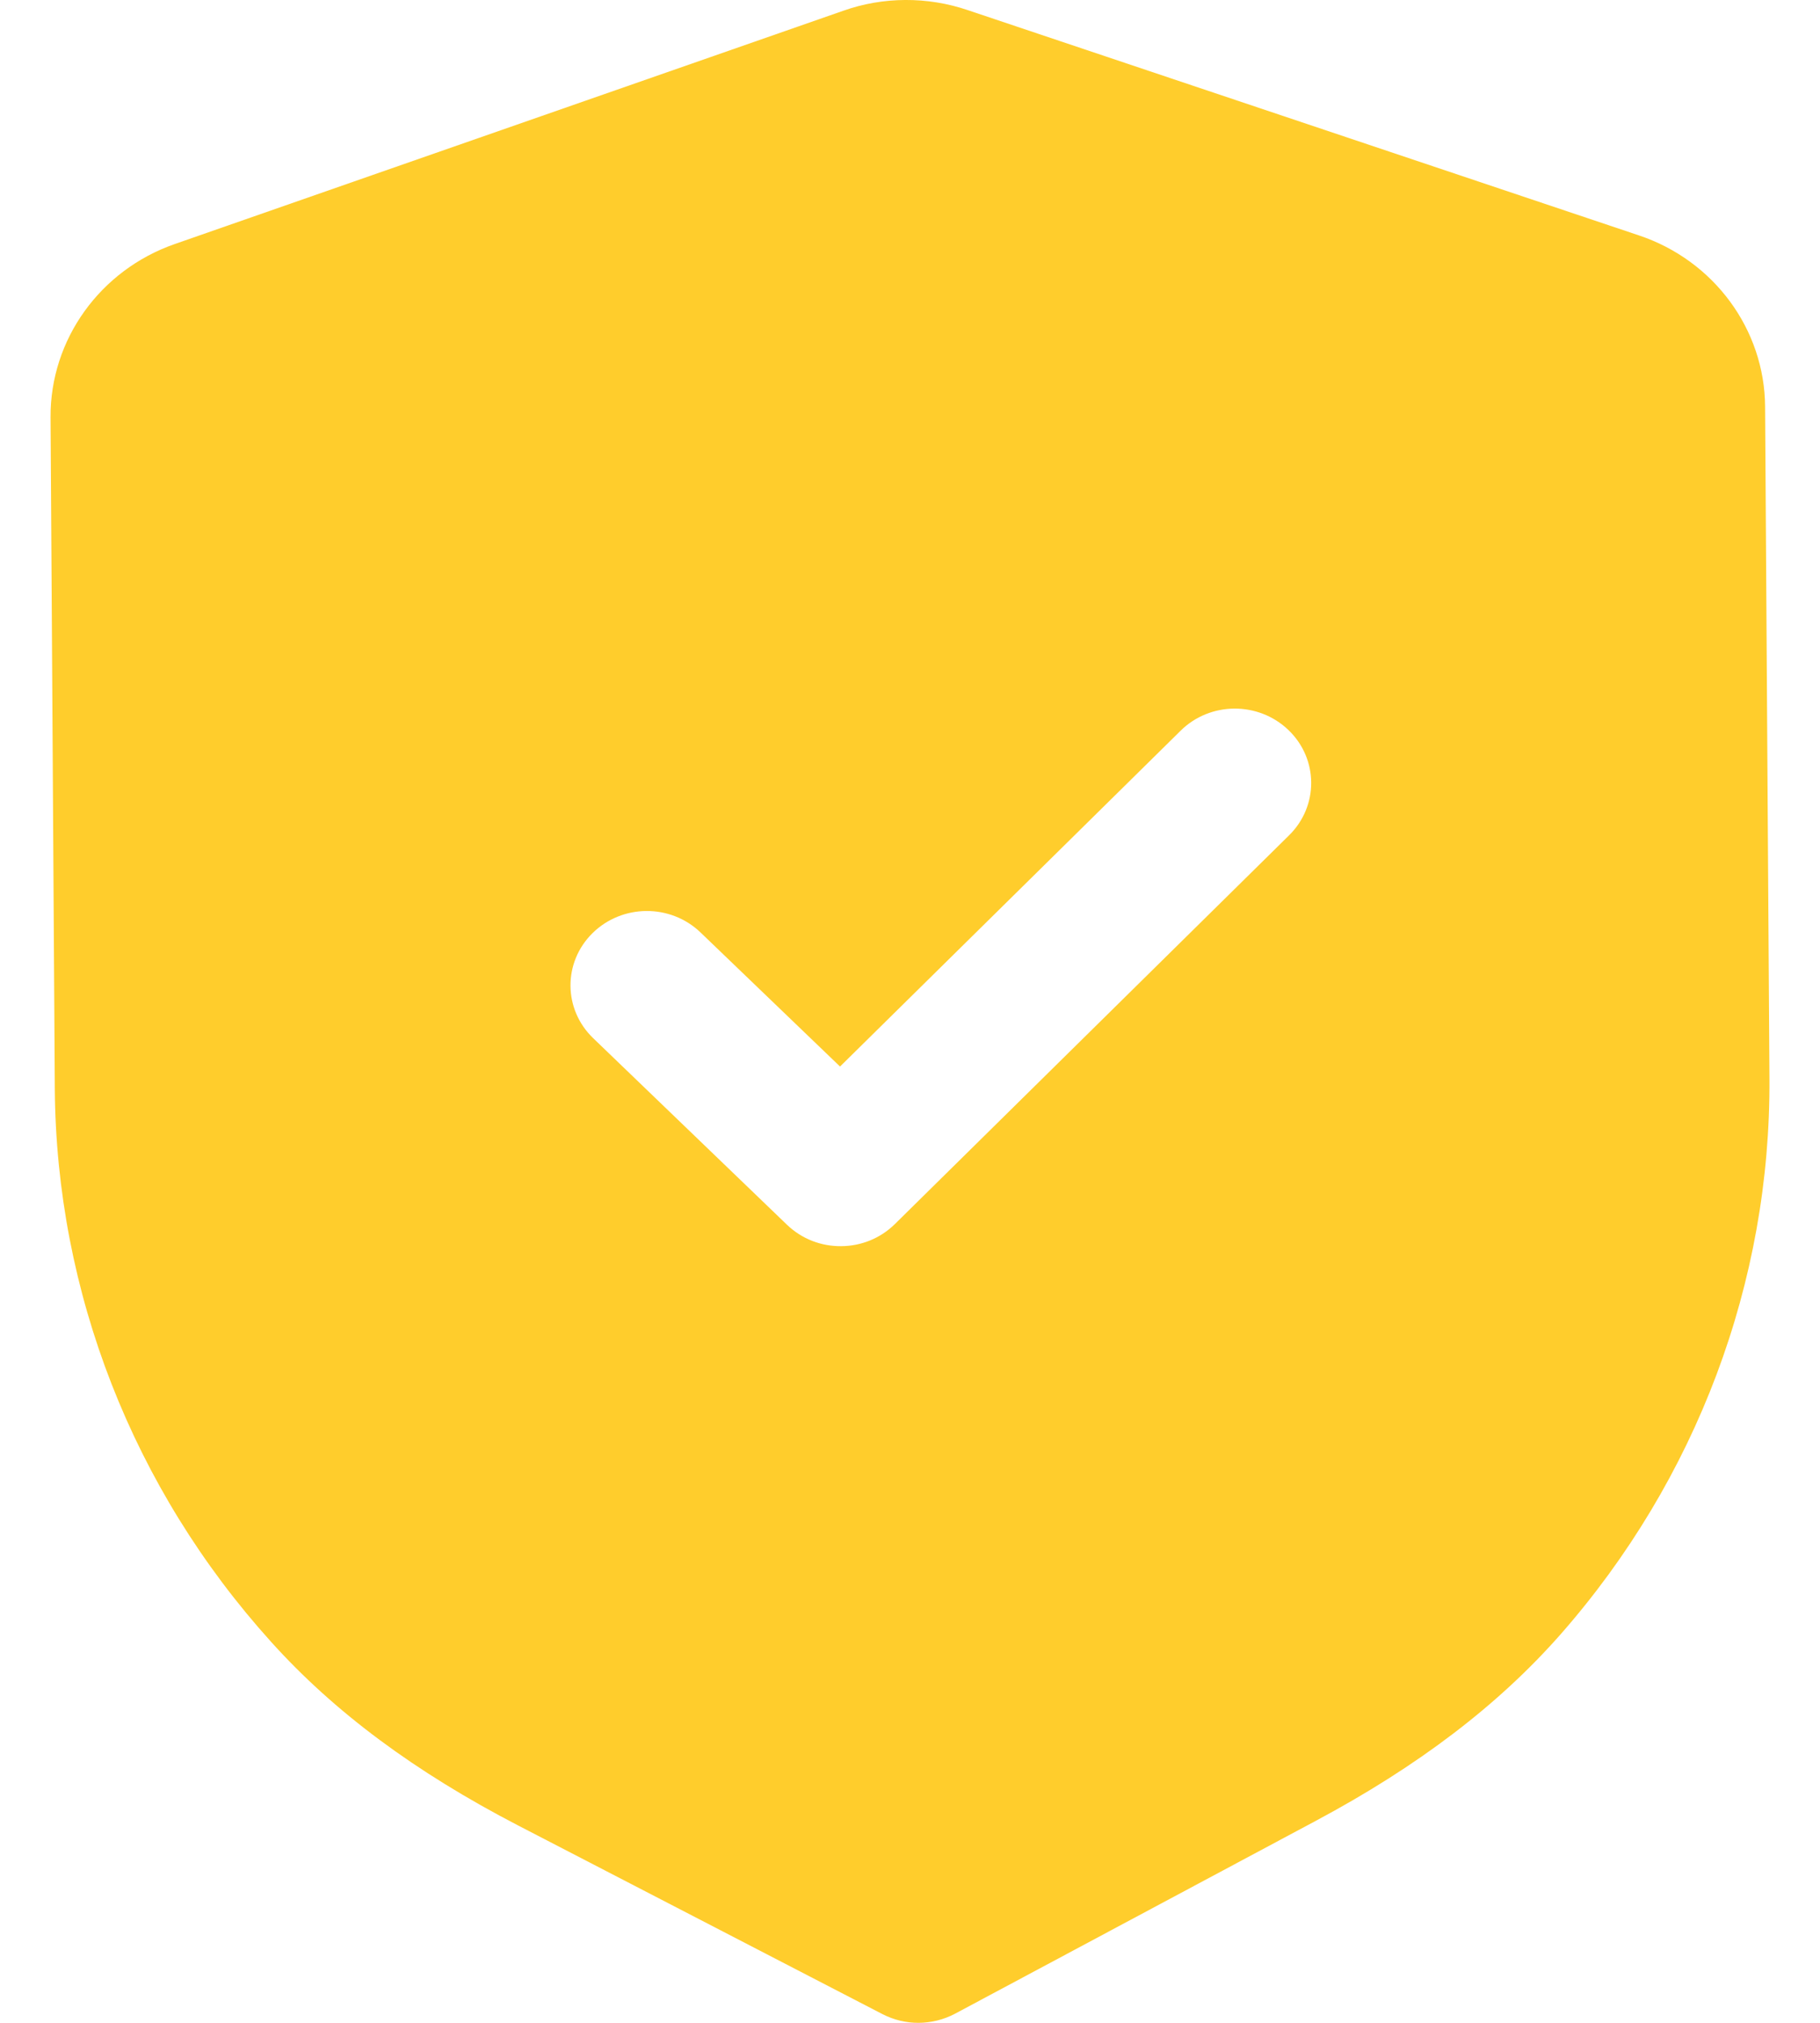 <svg width="18" height="20" viewBox="0 0 18 20" fill="none" xmlns="http://www.w3.org/2000/svg">
<path fill-rule="evenodd" clip-rule="evenodd" d="M8.728 19.914C8.839 19.971 8.963 20.001 9.086 20C9.21 19.999 9.333 19.969 9.445 19.91L13.013 18.003C14.024 17.463 14.817 16.86 15.435 16.158C16.779 14.628 17.513 12.676 17.5 10.663L17.457 4.022C17.453 3.257 16.951 2.575 16.208 2.327L9.571 0.1C9.171 -0.036 8.733 -0.033 8.341 0.106L1.728 2.413C0.989 2.671 0.496 3.358 0.5 4.124L0.542 10.76C0.555 12.776 1.314 14.719 2.681 16.233C3.305 16.926 4.104 17.52 5.127 18.05L8.728 19.914ZM7.783 12.109C7.932 12.252 8.125 12.323 8.319 12.321C8.512 12.32 8.704 12.247 8.851 12.102L12.75 8.258C13.043 7.969 13.04 7.504 12.744 7.219C12.447 6.933 11.969 6.935 11.676 7.225L8.308 10.545L6.928 9.219C6.631 8.934 6.154 8.937 5.86 9.226C5.567 9.515 5.57 9.98 5.867 10.265L7.783 12.109Z" fill="#FFCD2C"/>
</svg>
